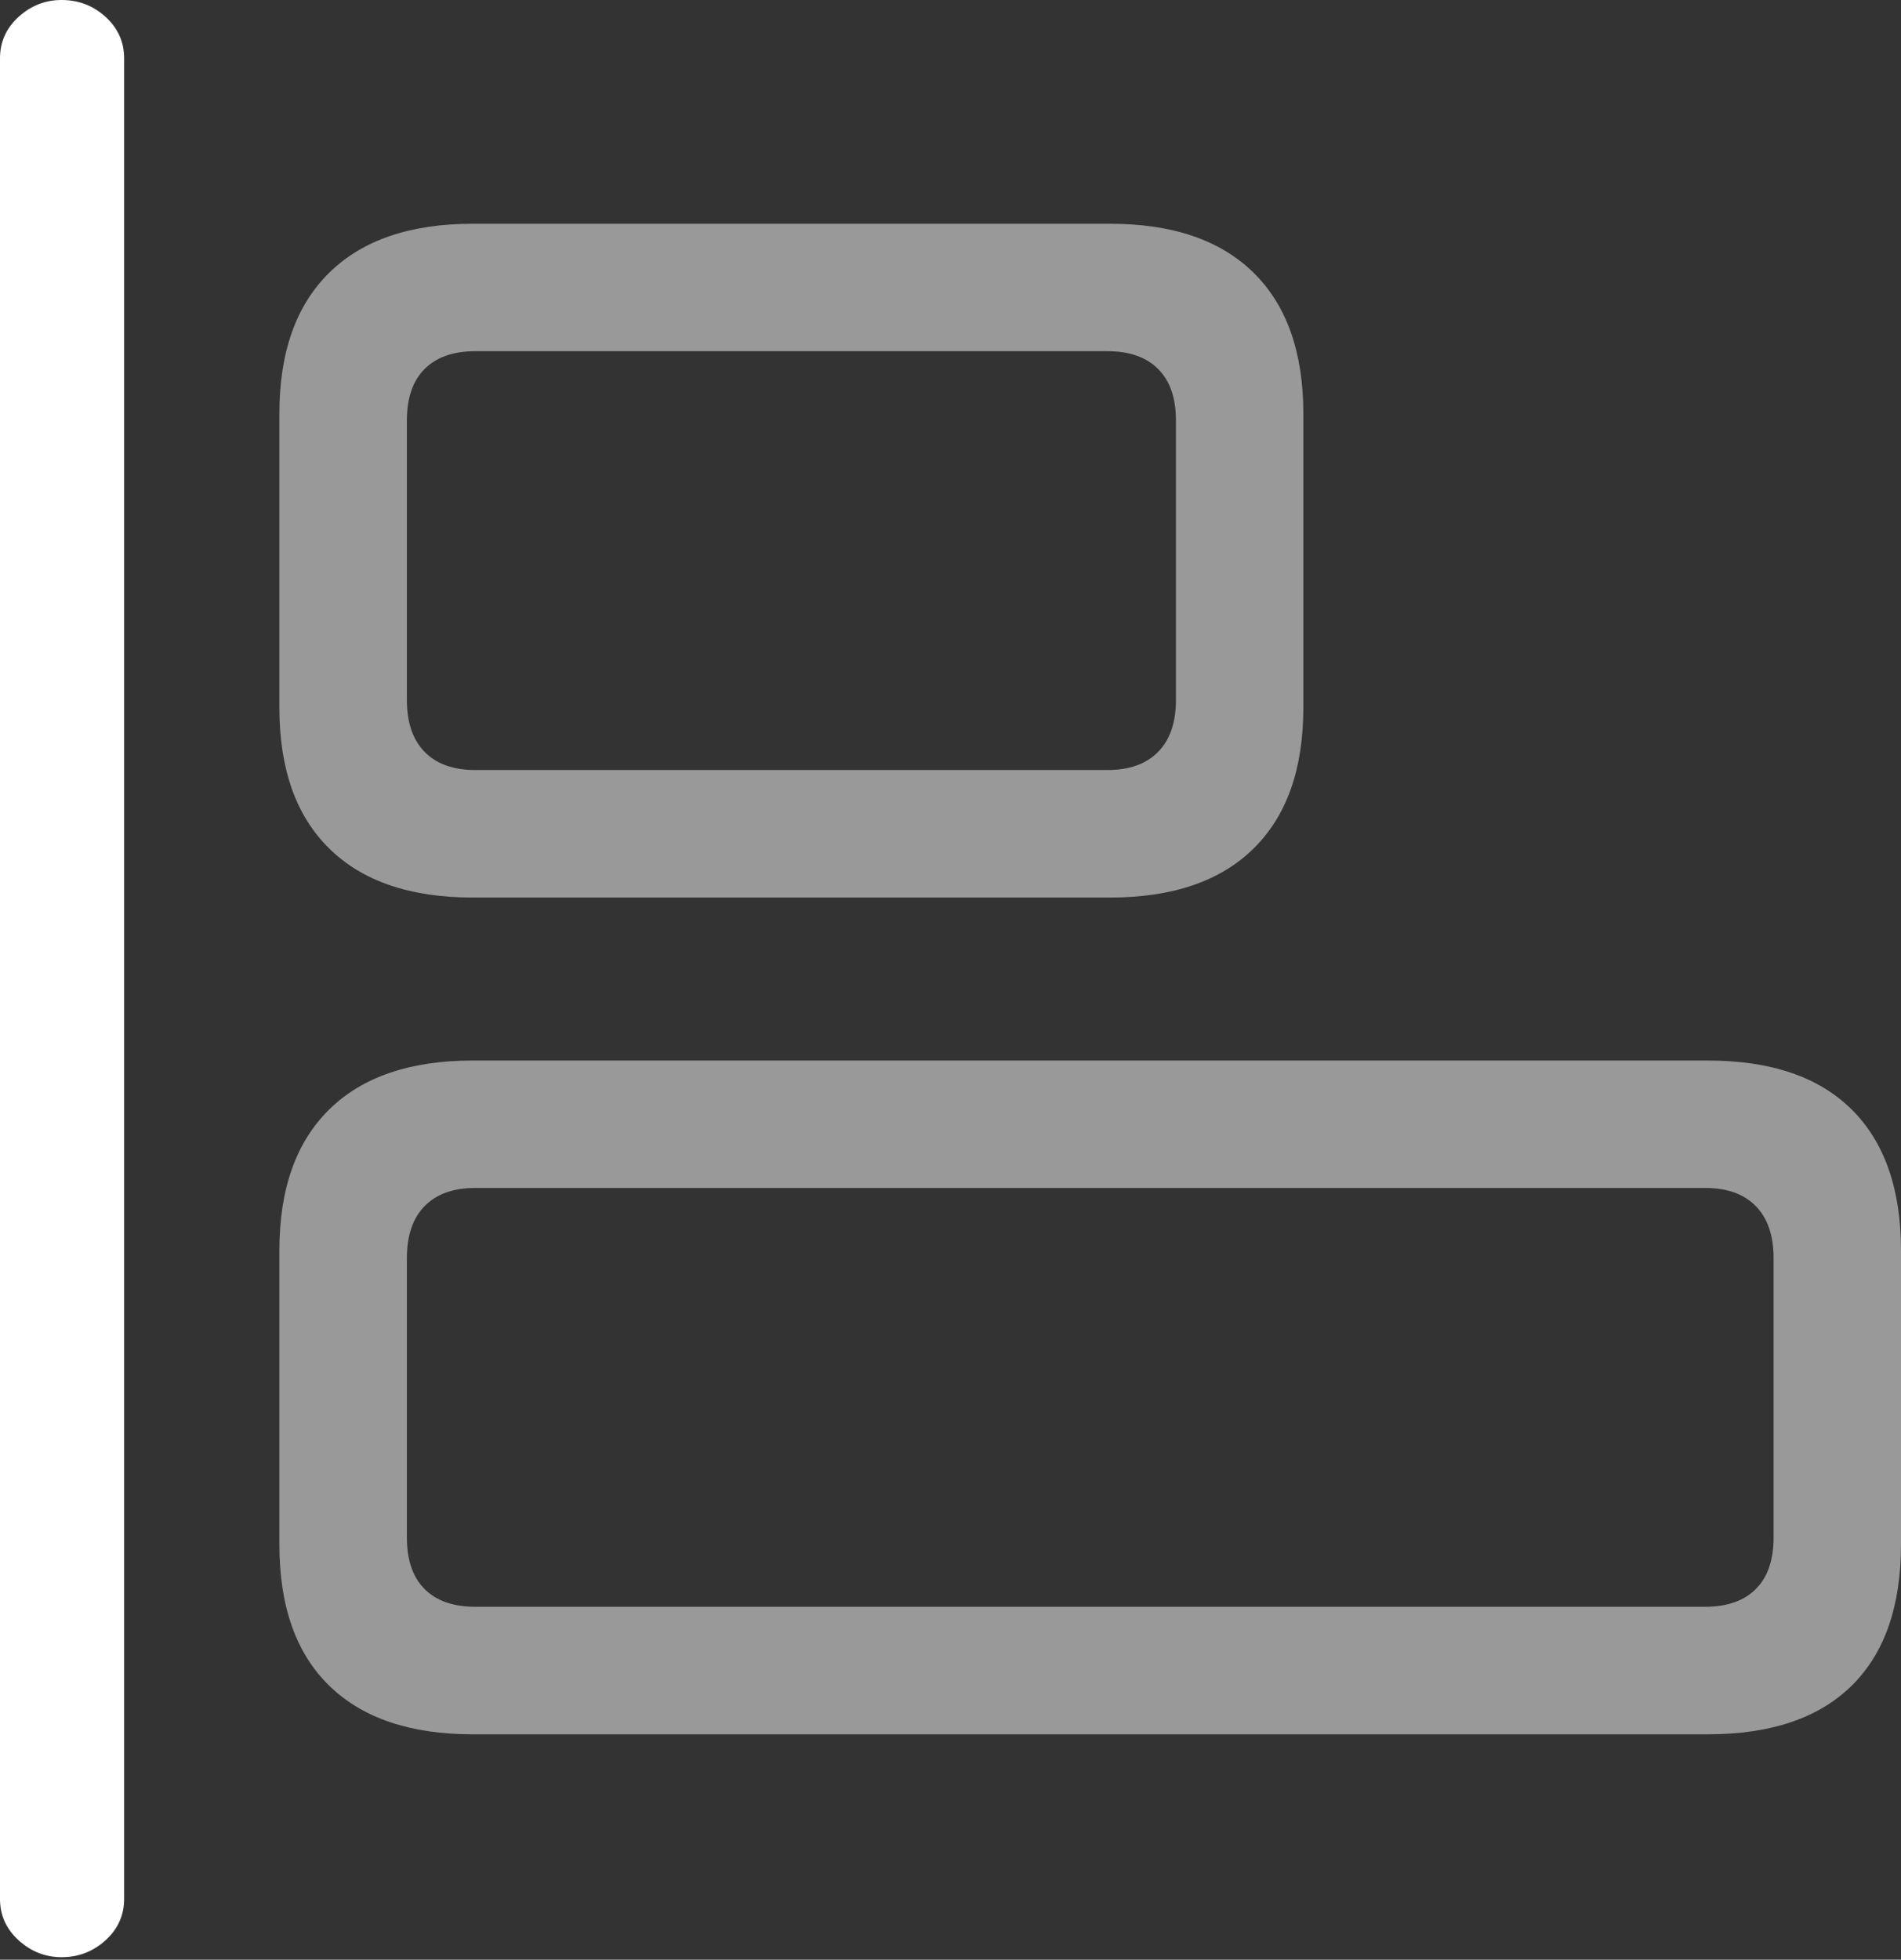 <?xml version="1.0" encoding="UTF-8"?>
<!--Generator: Apple Native CoreSVG 175.5-->
<!DOCTYPE svg
PUBLIC "-//W3C//DTD SVG 1.1//EN"
       "http://www.w3.org/Graphics/SVG/1.1/DTD/svg11.dtd">
<svg version="1.1" xmlns="http://www.w3.org/2000/svg" xmlns:xlink="http://www.w3.org/1999/xlink" width="21.992" height="22.666">
 <rect width="100%" height="100%" fill="#333333" stroke="none"/>
 <g>
  <rect height="22.666" opacity="0" width="21.992" x="0" y="0"/>
  <path d="M5.469 10.381L12.842 10.381Q13.926 10.381 14.502 9.814Q15.078 9.248 15.078 8.184L15.078 4.785Q15.078 3.721 14.502 3.154Q13.926 2.588 12.842 2.588L5.469 2.588Q4.385 2.588 3.809 3.154Q3.232 3.721 3.232 4.785L3.232 8.184Q3.232 9.248 3.809 9.814Q4.385 10.381 5.469 10.381ZM5.498 8.906Q5.117 8.906 4.912 8.696Q4.707 8.486 4.707 8.096L4.707 4.863Q4.707 4.473 4.912 4.268Q5.117 4.062 5.498 4.062L12.812 4.062Q13.193 4.062 13.398 4.268Q13.604 4.473 13.604 4.863L13.604 8.096Q13.604 8.486 13.398 8.696Q13.193 8.906 12.812 8.906ZM5.469 20.059L19.756 20.059Q20.85 20.059 21.421 19.497Q21.992 18.936 21.992 17.861L21.992 14.463Q21.992 13.398 21.421 12.832Q20.85 12.266 19.756 12.266L5.469 12.266Q4.385 12.266 3.809 12.832Q3.232 13.398 3.232 14.463L3.232 17.861Q3.232 18.936 3.809 19.497Q4.385 20.059 5.469 20.059ZM5.498 18.584Q5.117 18.584 4.912 18.379Q4.707 18.174 4.707 17.783L4.707 14.551Q4.707 14.16 4.912 13.95Q5.117 13.74 5.498 13.74L19.727 13.74Q20.107 13.74 20.312 13.95Q20.518 14.16 20.518 14.551L20.518 17.783Q20.518 18.174 20.312 18.379Q20.107 18.584 19.727 18.584Z" fill="rgba(255,255,255,0.5)"/>
  <path d="M0.713 22.637Q1.006 22.637 1.221 22.441Q1.436 22.246 1.436 21.963L1.436 0.674Q1.436 0.391 1.221 0.195Q1.006 0 0.713 0Q0.43 0 0.215 0.195Q0 0.391 0 0.674L0 21.963Q0 22.246 0.215 22.441Q0.43 22.637 0.713 22.637Z" fill="#ffffff"/>
 </g>
</svg>
